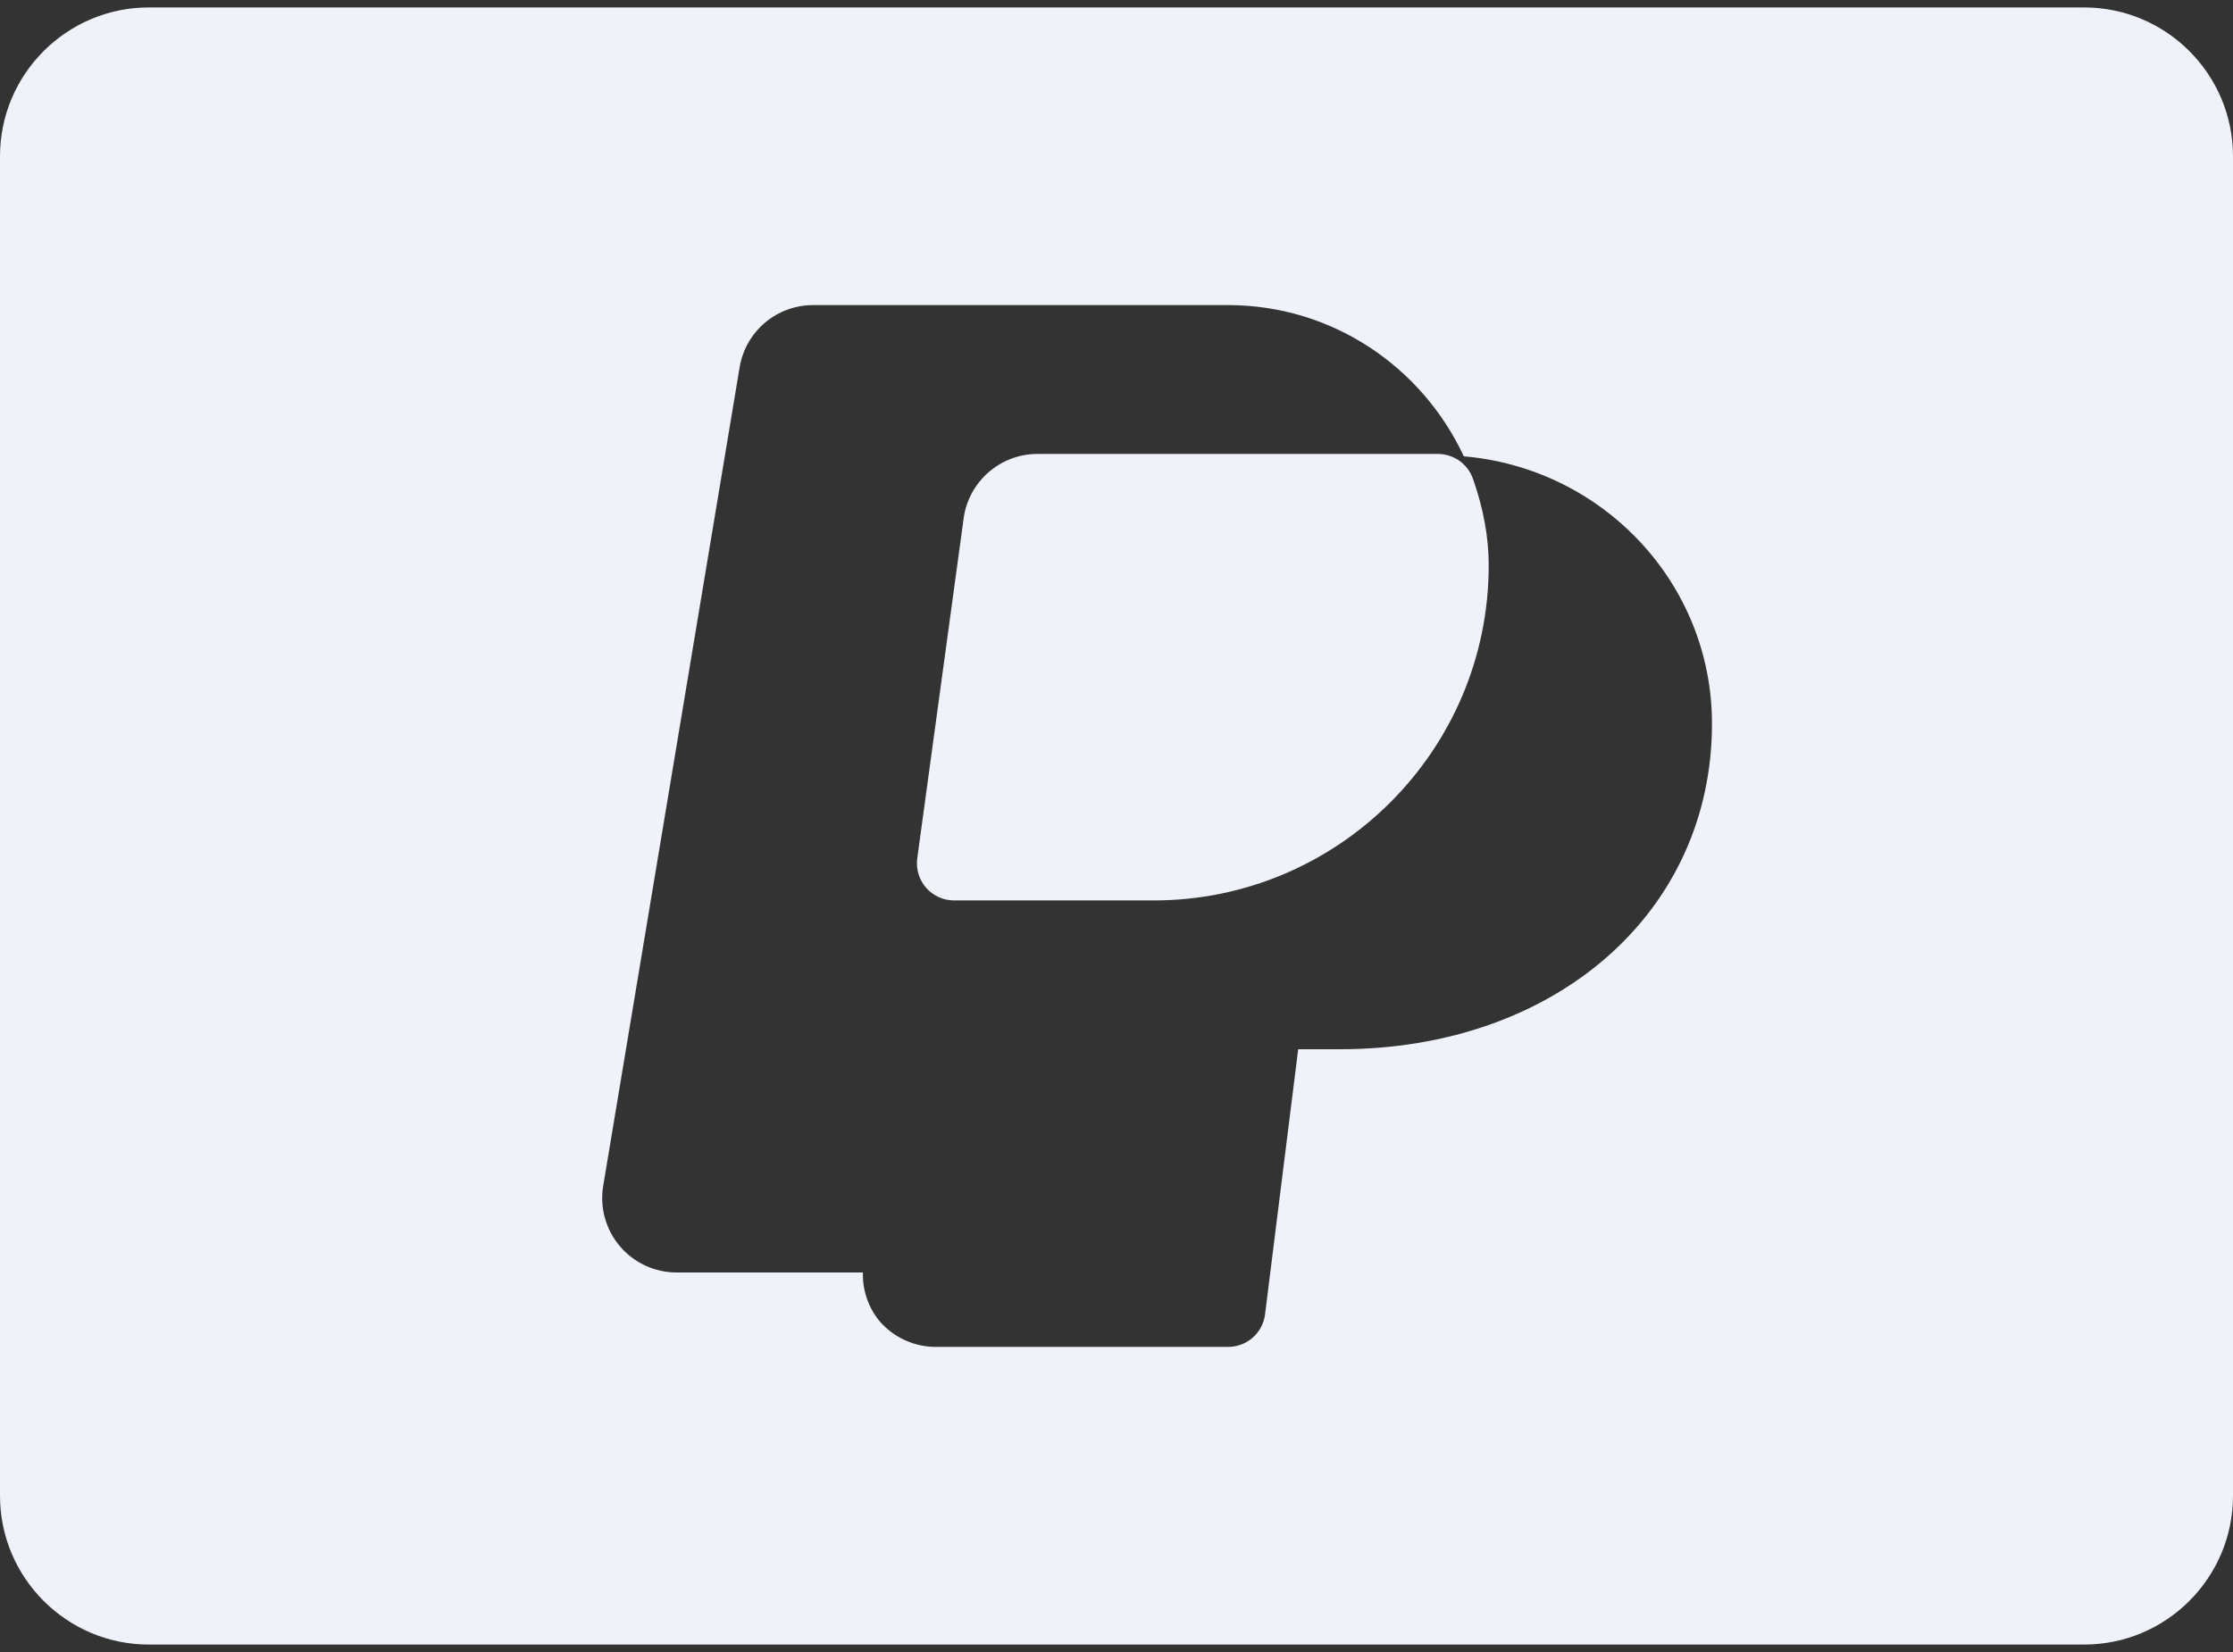 <svg width="100" height="74" viewBox="0 0 100 74" fill="none" xmlns="http://www.w3.org/2000/svg">
<rect x="0" y="0" width="100" height="74" fill="#333333" stroke="none"/>
<path d="M93.333 0.333H6.667C2.99 0.333 0 3.324 0 7V67C0 70.677 2.99 73.667 6.667 73.667H93.333C97.01 73.667 100 70.677 100 67V7C100 3.324 97.01 0.333 93.333 0.333ZM60 47H58.137L56.653 58.873C56.603 59.276 56.407 59.647 56.103 59.916C55.798 60.185 55.406 60.333 55 60.334H41.91C41.434 60.334 40.963 60.231 40.529 60.034C40.096 59.837 39.71 59.549 39.397 59.19C38.888 58.576 38.62 57.797 38.643 57H30.3C29.816 57 29.338 56.894 28.899 56.691C28.46 56.487 28.071 56.191 27.758 55.821C27.445 55.452 27.217 55.019 27.088 54.553C26.959 54.086 26.934 53.597 27.013 53.12L33.123 16.453C33.252 15.675 33.652 14.967 34.255 14.456C34.857 13.946 35.621 13.666 36.41 13.667H55C59.68 13.667 63.697 16.453 65.553 20.44C71.763 20.974 76.667 26.107 76.667 32.417C76.667 40.867 69.657 47 60 47Z" fill="#F0F2FA"/>
<path d="M64.388 20.334H46.455C44.795 20.334 43.379 21.573 43.155 23.217L41.078 38.444C41.045 38.679 41.064 38.919 41.132 39.147C41.199 39.375 41.316 39.586 41.472 39.765C41.629 39.944 41.822 40.088 42.038 40.186C42.255 40.284 42.491 40.334 42.728 40.334H51.669C59.938 40.334 66.668 33.603 66.668 25.334C66.668 24.06 66.435 22.787 65.962 21.444C65.847 21.118 65.633 20.837 65.352 20.638C65.07 20.439 64.733 20.333 64.388 20.334Z" fill="#F0F2FA"/>
</svg>
